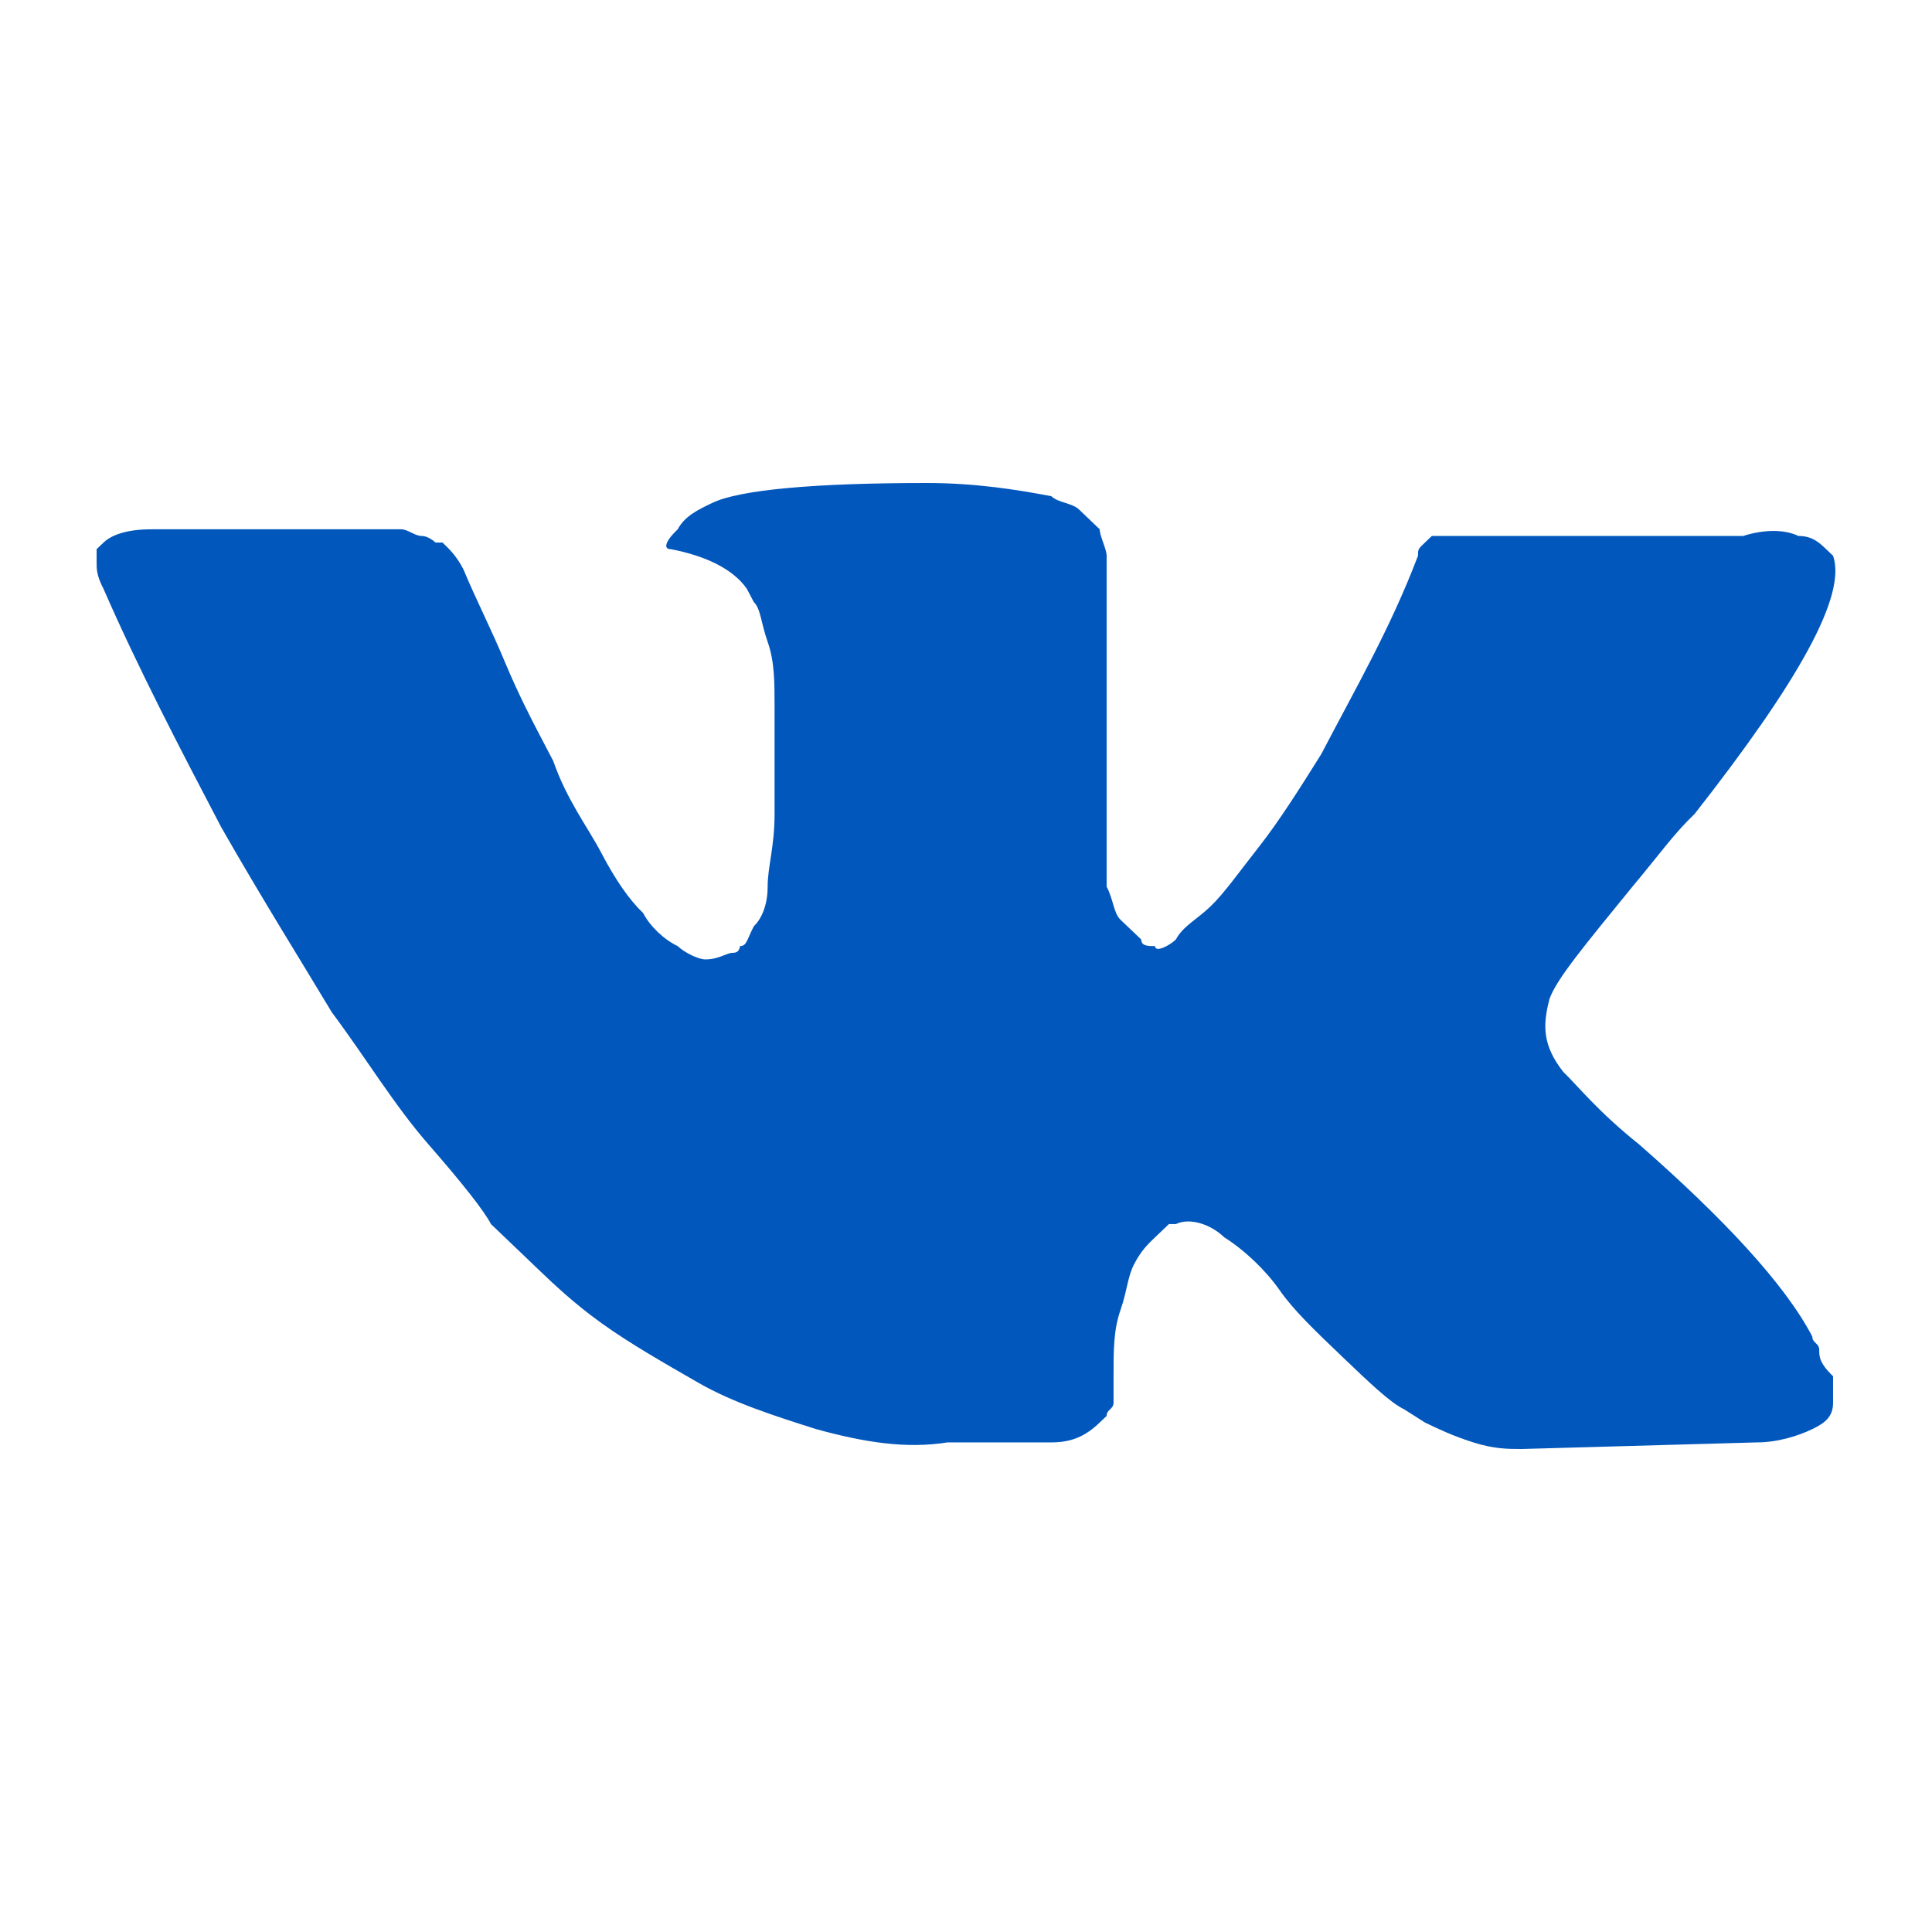 <svg width="24" height="24" viewBox="0 0 24 24" fill="none" xmlns="http://www.w3.org/2000/svg">
<path d="M22.599 16.767C22.599 16.685 22.513 16.685 22.513 16.603C22.17 15.945 21.396 15.123 20.365 14.219C19.849 13.808 19.591 13.479 19.419 13.315C19.162 12.986 19.162 12.74 19.248 12.411C19.334 12.164 19.677 11.753 20.279 11.014C20.623 10.603 20.794 10.356 21.052 10.11C22.341 8.466 22.943 7.397 22.771 6.904L22.685 6.822C22.599 6.74 22.513 6.658 22.341 6.658C22.17 6.575 21.912 6.575 21.654 6.658H18.388C18.302 6.658 18.302 6.658 18.13 6.658C18.044 6.658 17.959 6.658 17.959 6.658H17.873H17.787L17.701 6.74C17.615 6.822 17.615 6.822 17.615 6.904C17.271 7.808 16.841 8.548 16.412 9.37C16.154 9.781 15.896 10.192 15.638 10.521C15.38 10.849 15.208 11.096 15.037 11.26C14.865 11.425 14.693 11.507 14.607 11.671C14.521 11.753 14.349 11.836 14.349 11.753C14.263 11.753 14.177 11.753 14.177 11.671C14.091 11.589 14.005 11.507 13.919 11.425C13.833 11.342 13.833 11.178 13.747 11.014C13.747 10.849 13.747 10.685 13.747 10.603C13.747 10.521 13.747 10.274 13.747 10.11C13.747 9.863 13.747 9.699 13.747 9.616C13.747 9.37 13.747 9.041 13.747 8.712C13.747 8.384 13.747 8.137 13.747 7.973C13.747 7.808 13.747 7.562 13.747 7.397C13.747 7.151 13.747 6.986 13.747 6.904C13.747 6.822 13.661 6.658 13.661 6.575C13.575 6.493 13.489 6.411 13.404 6.329C13.318 6.247 13.146 6.247 13.06 6.164C12.63 6.082 12.114 6 11.513 6C10.138 6 9.192 6.082 8.849 6.247C8.677 6.329 8.505 6.411 8.419 6.575C8.247 6.74 8.247 6.822 8.333 6.822C8.763 6.904 9.107 7.068 9.278 7.315L9.364 7.479C9.45 7.562 9.45 7.726 9.536 7.973C9.622 8.219 9.622 8.466 9.622 8.795C9.622 9.288 9.622 9.781 9.622 10.11C9.622 10.521 9.536 10.767 9.536 11.014C9.536 11.26 9.45 11.425 9.364 11.507C9.278 11.671 9.278 11.753 9.192 11.753C9.192 11.753 9.192 11.836 9.107 11.836C9.021 11.836 8.935 11.918 8.763 11.918C8.677 11.918 8.505 11.836 8.419 11.753C8.247 11.671 8.075 11.507 7.989 11.342C7.817 11.178 7.646 10.931 7.474 10.603C7.302 10.274 7.044 9.945 6.872 9.452L6.7 9.123C6.614 8.959 6.442 8.63 6.27 8.219C6.099 7.808 5.927 7.479 5.755 7.069C5.669 6.904 5.583 6.822 5.497 6.74H5.411C5.411 6.74 5.325 6.658 5.239 6.658C5.153 6.658 5.067 6.575 4.981 6.575H1.887C1.544 6.575 1.372 6.658 1.286 6.74L1.2 6.822C1.2 6.822 1.2 6.904 1.2 6.986C1.2 7.068 1.2 7.151 1.286 7.315C1.716 8.301 2.231 9.288 2.747 10.274C3.263 11.178 3.778 12 4.122 12.575C4.552 13.151 4.895 13.726 5.325 14.219C5.755 14.712 6.013 15.041 6.099 15.206C6.27 15.37 6.356 15.452 6.442 15.534L6.7 15.781C6.872 15.945 7.13 16.192 7.474 16.438C7.817 16.685 8.247 16.931 8.677 17.178C9.107 17.425 9.622 17.589 10.138 17.753C10.739 17.918 11.255 18 11.771 17.918H13.06C13.318 17.918 13.49 17.836 13.661 17.671L13.747 17.589C13.747 17.507 13.833 17.507 13.833 17.425C13.833 17.343 13.833 17.26 13.833 17.096C13.833 16.767 13.833 16.521 13.919 16.274C14.005 16.027 14.005 15.863 14.091 15.699C14.177 15.534 14.263 15.452 14.349 15.37C14.435 15.288 14.521 15.206 14.521 15.206H14.607C14.779 15.123 15.037 15.206 15.208 15.37C15.466 15.534 15.724 15.781 15.896 16.027C16.068 16.274 16.326 16.521 16.669 16.849C17.013 17.178 17.271 17.425 17.443 17.507L17.701 17.671C17.872 17.753 18.044 17.836 18.302 17.918C18.56 18 18.732 18 18.904 18L21.826 17.918C22.084 17.918 22.341 17.836 22.513 17.753C22.685 17.671 22.771 17.589 22.771 17.425C22.771 17.343 22.771 17.178 22.771 17.096C22.599 16.931 22.599 16.849 22.599 16.767Z" fill="#0157BC"/>
</svg>
